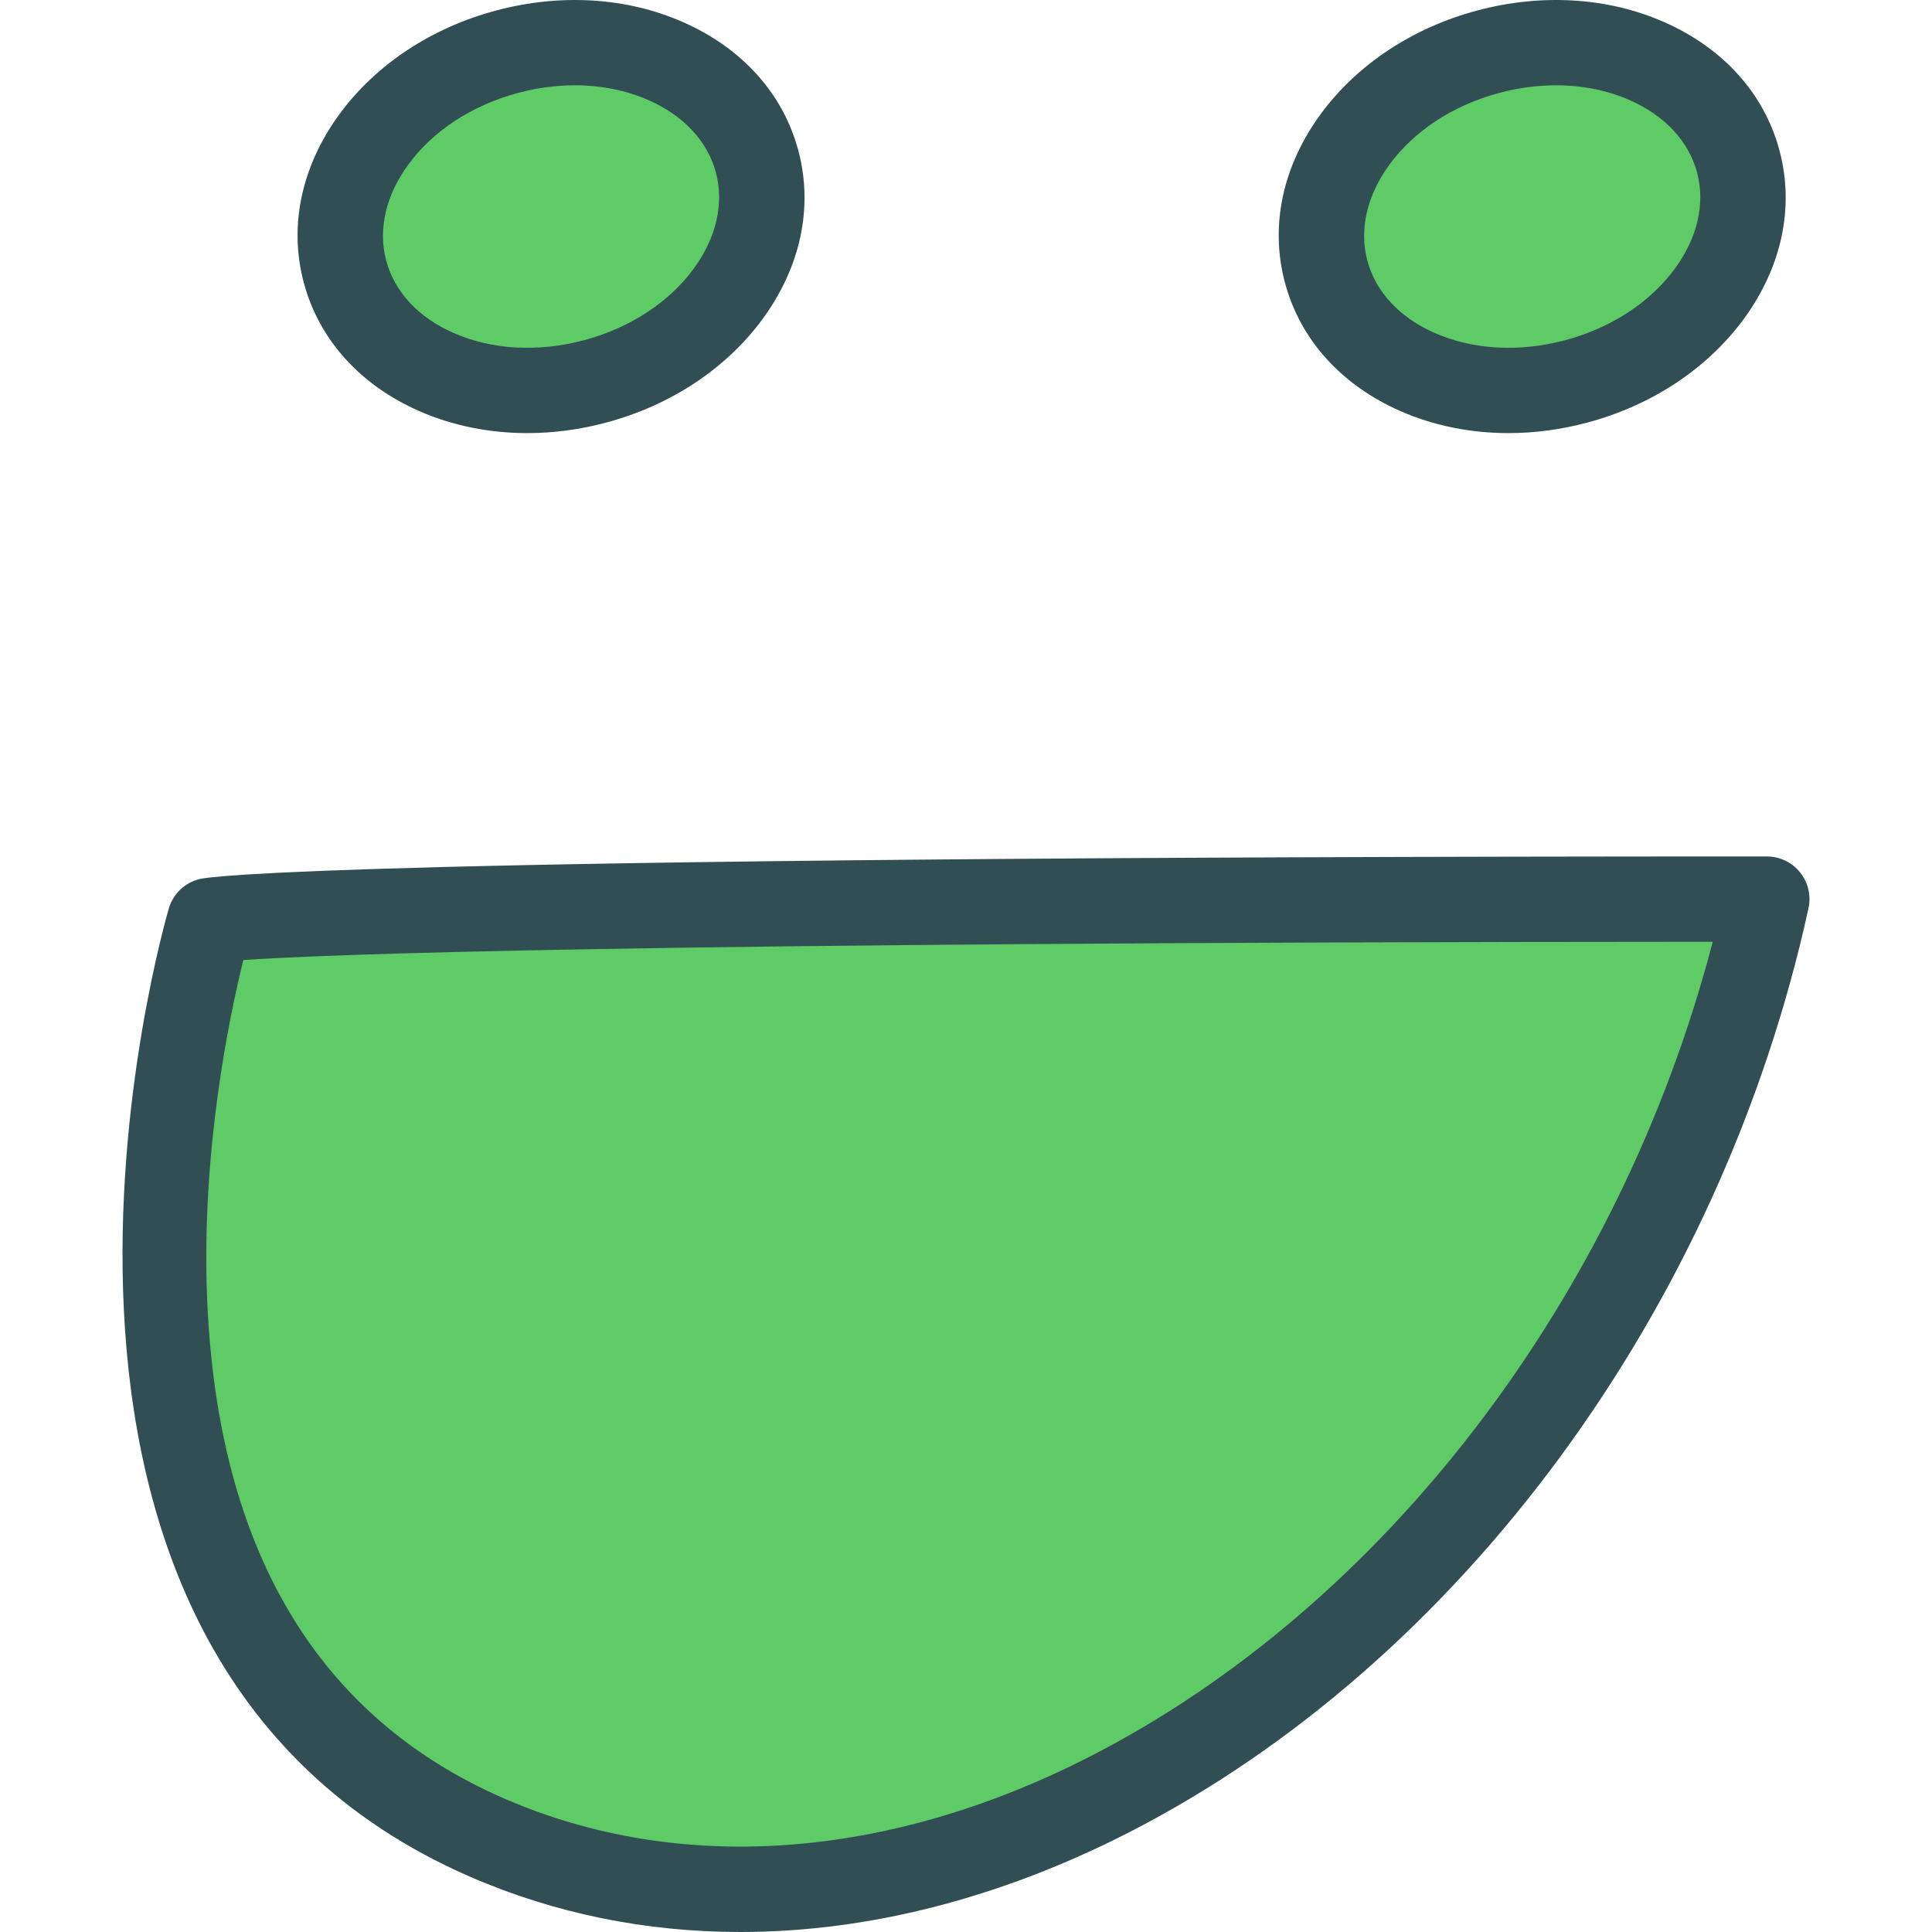 <svg xmlns="http://www.w3.org/2000/svg" xmlns:xlink="http://www.w3.org/1999/xlink" id="Layer_1" x="0" y="0" version="1.1" viewBox="0 0 512 512" style="enable-background:new 0 0 512 512" xml:space="preserve"><path style="fill:#314e55" d="M371.185,108.97c8.799,3.853,18.547,5.807,28.572,5.807c6.917,0,13.96-0.927,20.916-2.793	c17.057-4.56,31.746-14.275,41.367-27.346c10.179-13.844,13.563-29.753,9.528-44.801c-4.03-15.048-14.915-27.137-30.653-34.026	c-14.866-6.536-32.441-7.585-49.487-3.014c-17.057,4.56-31.746,14.275-41.367,27.346c-10.179,13.844-13.563,29.753-9.528,44.801	C344.562,89.992,355.448,102.081,371.185,108.97z"/><path style="fill:#5ecb66" d="M368.271,43.547c6.591-8.954,16.886-15.666,29.002-18.912c5.056-1.358,10.14-2.031,15.086-2.031	c6.911,0,13.552,1.314,19.486,3.919c9.312,4.074,15.666,10.886,17.885,19.165c2.219,8.28,0.122,17.355-5.901,25.547	c-6.591,8.954-16.886,15.666-28.997,18.912c-0.006,0-0.006,0-0.006,0c-12.122,3.246-24.388,2.572-34.572-1.888	c-9.312-4.074-15.666-10.886-17.885-19.165C360.151,60.814,362.248,51.738,368.271,43.547z"/><path style="fill:#314e55" d="M111.169,108.97c8.799,3.853,18.547,5.807,28.572,5.807c6.917,0,13.96-0.927,20.915-2.793	c17.057-4.56,31.746-14.275,41.367-27.346c10.179-13.844,13.563-29.753,9.528-44.801c-4.03-15.048-14.915-27.136-30.653-34.025	c-14.866-6.536-32.441-7.585-49.487-3.014c-17.057,4.56-31.746,14.275-41.367,27.346c-10.179,13.844-13.563,29.753-9.528,44.801	C84.546,89.992,95.431,102.081,111.169,108.97z"/><path style="fill:#5ecb66" d="M108.254,43.547c6.591-8.954,16.886-15.666,29.002-18.912c5.056-1.358,10.14-2.031,15.086-2.031	c6.911,0,13.552,1.314,19.486,3.919c9.312,4.074,15.666,10.886,17.885,19.165c2.219,8.28,0.122,17.355-5.901,25.547	c-6.591,8.954-16.886,15.666-28.997,18.912c-0.006,0-0.006,0-0.006,0c-12.128,3.246-24.393,2.572-34.572-1.888	c-9.312-4.074-15.666-10.886-17.885-19.165C100.134,60.814,102.232,51.738,108.254,43.547z"/><path style="fill:#314e55" d="M477.032,231.184c-2.142-2.672-5.382-4.217-8.804-4.217c-380.431,0-412.922,5.376-415.378,5.995	c-3.853,0.96-6.922,3.875-8.076,7.684c-0.596,1.965-57.85,196.856,79.792,256.704C147.088,507.142,171.249,512,196.2,512	c33.601,0,68.62-8.832,102.872-26.342c87.934-44.955,156.979-138.829,180.202-244.969	C480.002,237.345,479.18,233.845,477.032,231.184z"/><path style="fill:#5ecb66" d="M288.777,465.532c-53.544,27.368-108.668,31.321-155.191,11.084	c-49.46-21.506-75.934-65.998-78.688-132.261c-1.628-39.248,5.912-75.095,9.594-89.944c20.579-1.402,99.819-4.725,389.401-4.835	C429.383,343.583,367.056,425.501,288.777,465.532z"/></svg>